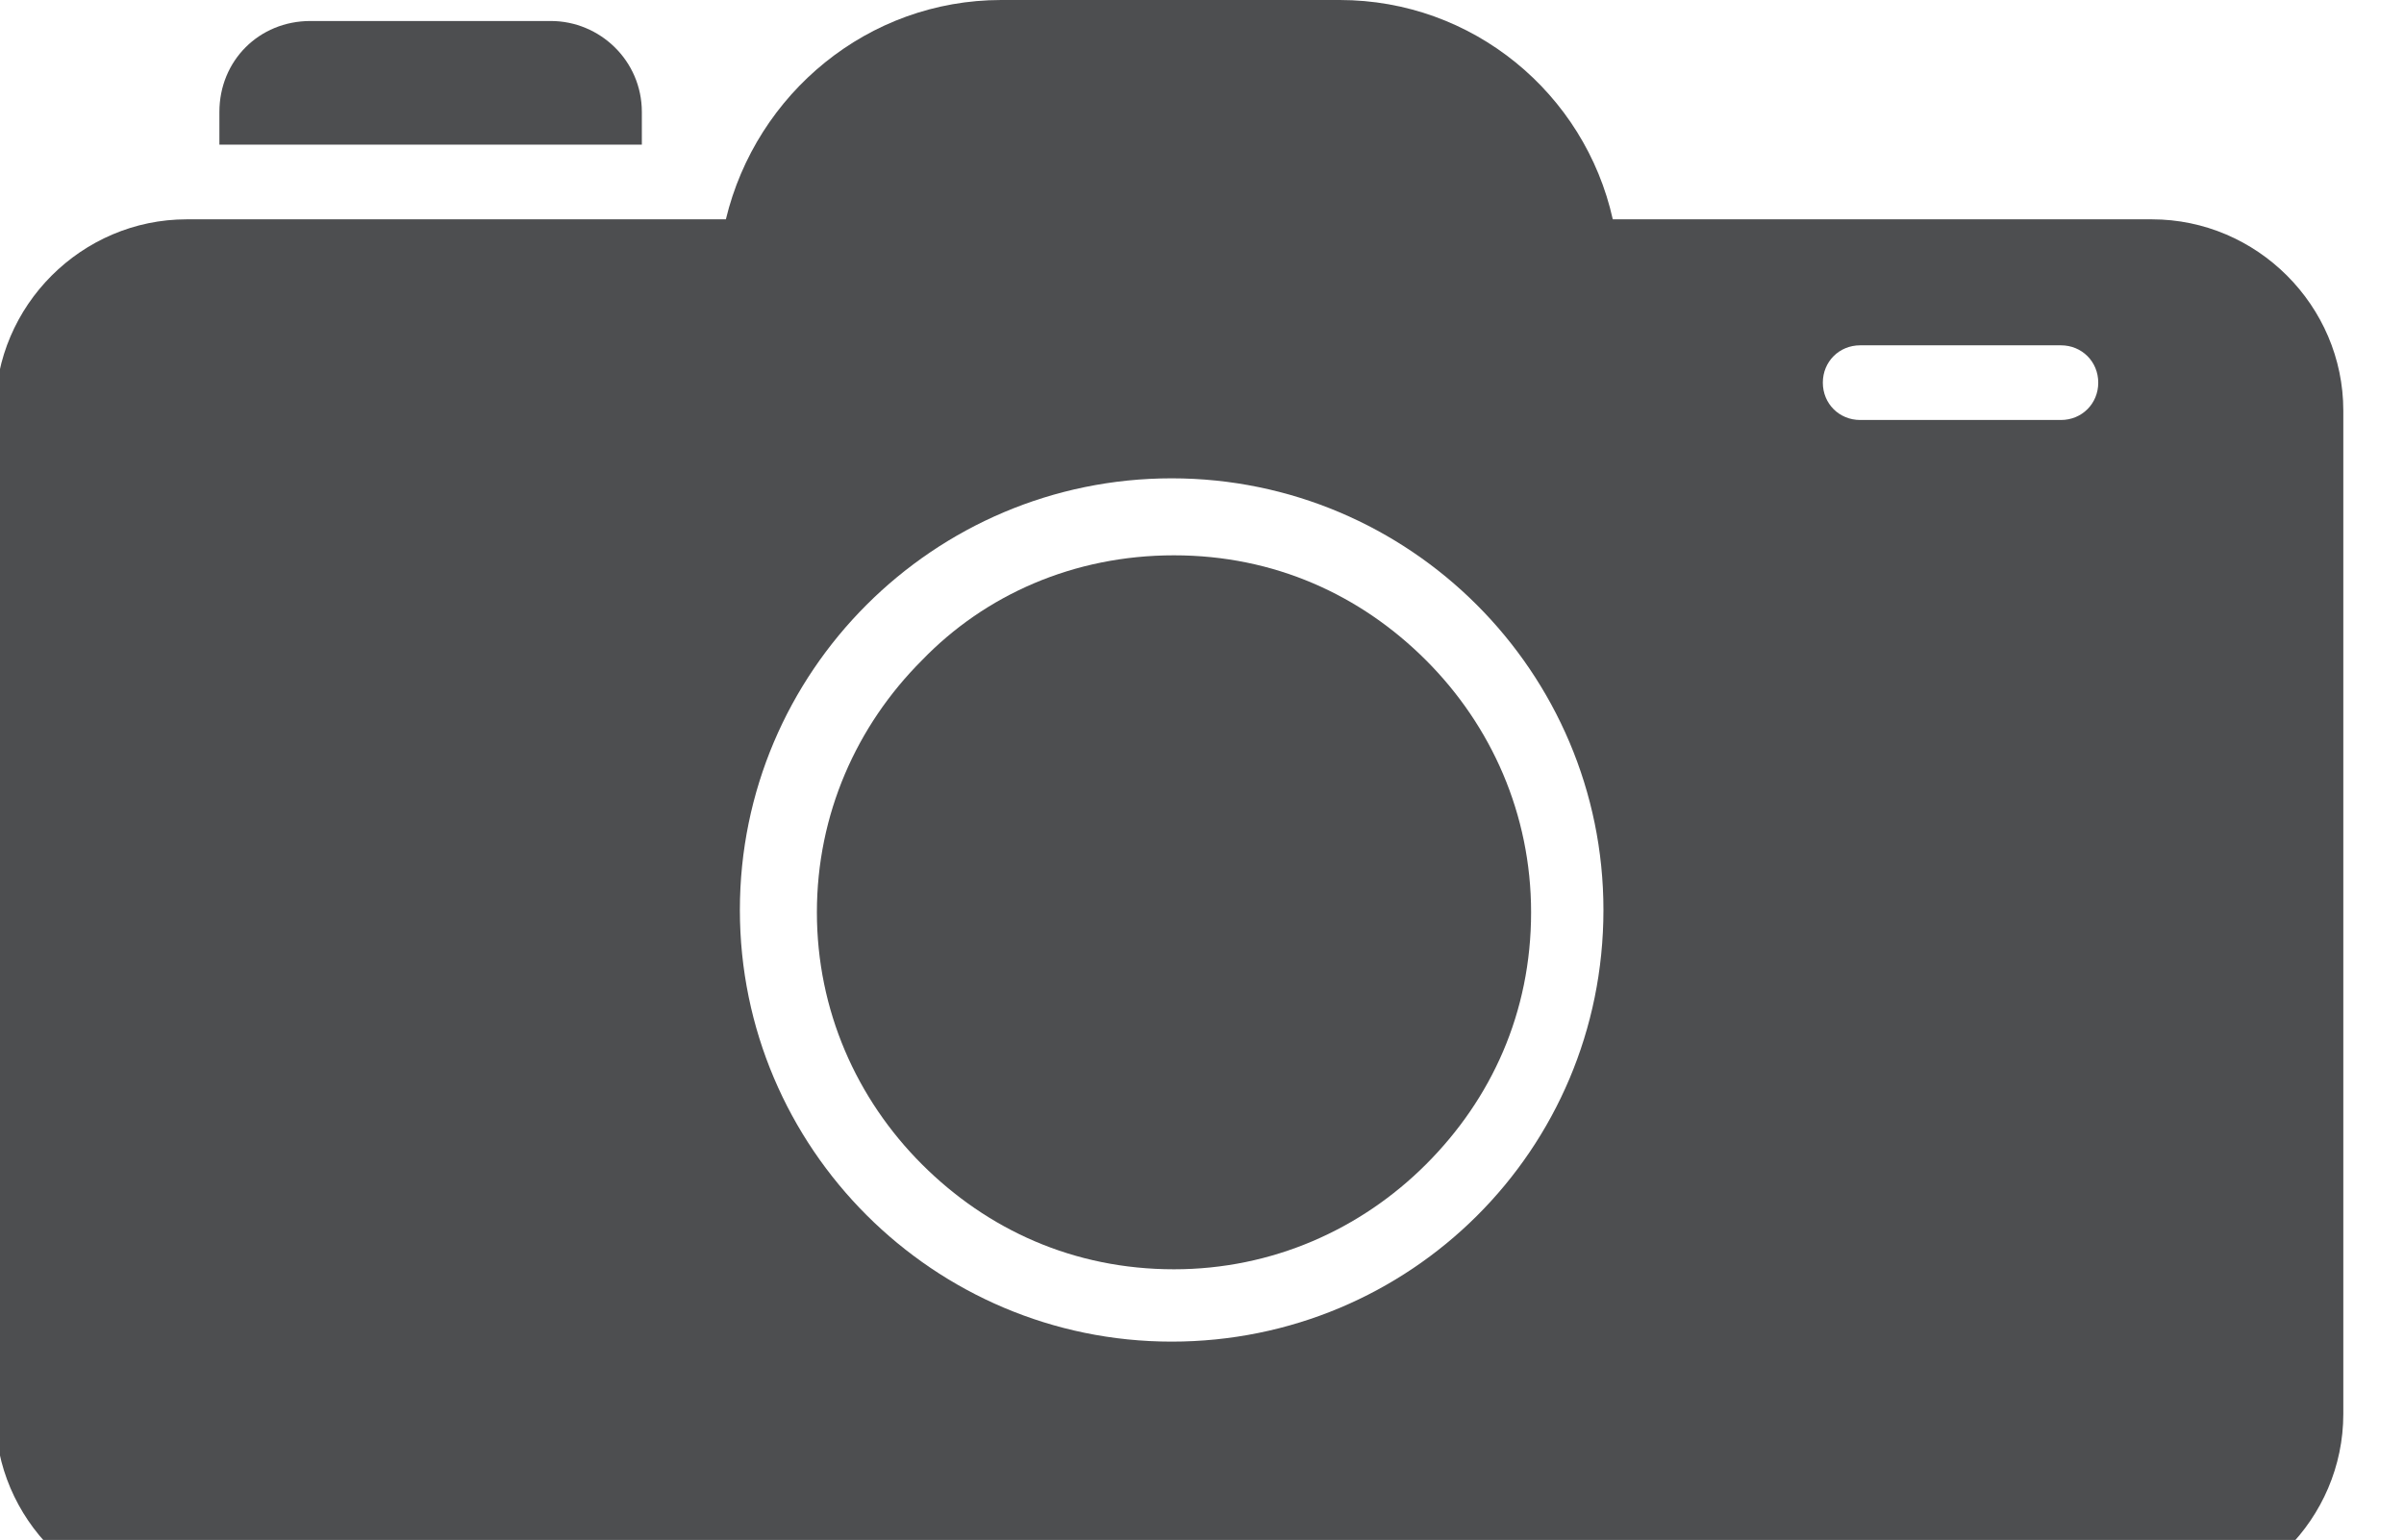<?xml version="1.0" encoding="utf-8"?>
<!-- Generator: Adobe Illustrator 21.0.2, SVG Export Plug-In . SVG Version: 6.00 Build 0)  -->
<svg version="1.1" id="Layer_1" xmlns="http://www.w3.org/2000/svg" xmlns:xlink="http://www.w3.org/1999/xlink" x="0px" y="0px"
	 viewBox="0 0 103 66" style="enable-background:new 0 0 103 66;" xml:space="preserve">
<style type="text/css">
	.st0{fill:#4D4E50;}
	.st1{fill:none;}
</style>
<g>
	<path class="st0" d="M13.3,0.9c-2.2,0-3.9,1.7-3.9,3.9v1.4h18.1V4.8c0-2.2-1.8-3.9-3.9-3.9H13.3z"/>
	<g>
		<path class="st1" d="M31.7,39.1c0,10.2,8.3,18.5,18.5,18.5c10.2,0,18.5-8.3,18.5-18.5c0-10.2-8.3-18.5-18.5-18.5
			C40,20.6,31.7,28.8,31.7,39.1z M65.4,39.1c0,4.2-1.7,8-4.5,10.8c-2.8,2.8-6.5,4.5-10.8,4.5c-4.2,0-8-1.7-10.8-4.5
			c-2.8-2.8-4.5-6.5-4.5-10.8c0-4.2,1.7-8,4.5-10.8c2.8-2.8,6.5-4.5,10.8-4.5c4.2,0,8,1.7,10.8,4.5C63.7,31.1,65.4,34.9,65.4,39.1z"
			/>
		<path class="st0" d="M39.5,28.3c-2.8,2.8-4.5,6.6-4.5,10.8c0,4.2,1.7,8,4.5,10.8c2.8,2.8,6.5,4.5,10.8,4.5c4.2,0,8-1.7,10.8-4.5
			c2.8-2.8,4.5-6.5,4.5-10.8c0-4.2-1.7-8-4.5-10.8c-2.8-2.8-6.5-4.5-10.8-4.5C46,23.8,42.2,25.5,39.5,28.3z"/>
		<path class="st0" d="M69.1,9.4C67.9,4,63.1,0,57.4,0H42.9c-5.7,0-10.5,4-11.8,9.4H8c-4.5,0-8.2,3.7-8.2,8.2v43
			c0,4.5,3.7,8.2,8.2,8.2h84.2c4.5,0,8.2-3.7,8.2-8.2v-43c0-4.5-3.7-8.2-8.2-8.2H69.1z M50.2,57.5c-10.2,0-18.5-8.3-18.5-18.5
			c0-10.2,8.3-18.5,18.5-18.5c10.2,0,18.5,8.3,18.5,18.5C68.7,49.3,60.4,57.5,50.2,57.5z M88.3,18h-8.6c-0.9,0-1.6-0.7-1.6-1.6
			c0-0.9,0.7-1.6,1.6-1.6h8.6c0.9,0,1.6,0.7,1.6,1.6C89.9,17.3,89.2,18,88.3,18z"/>
	</g>
</g>
</svg>
